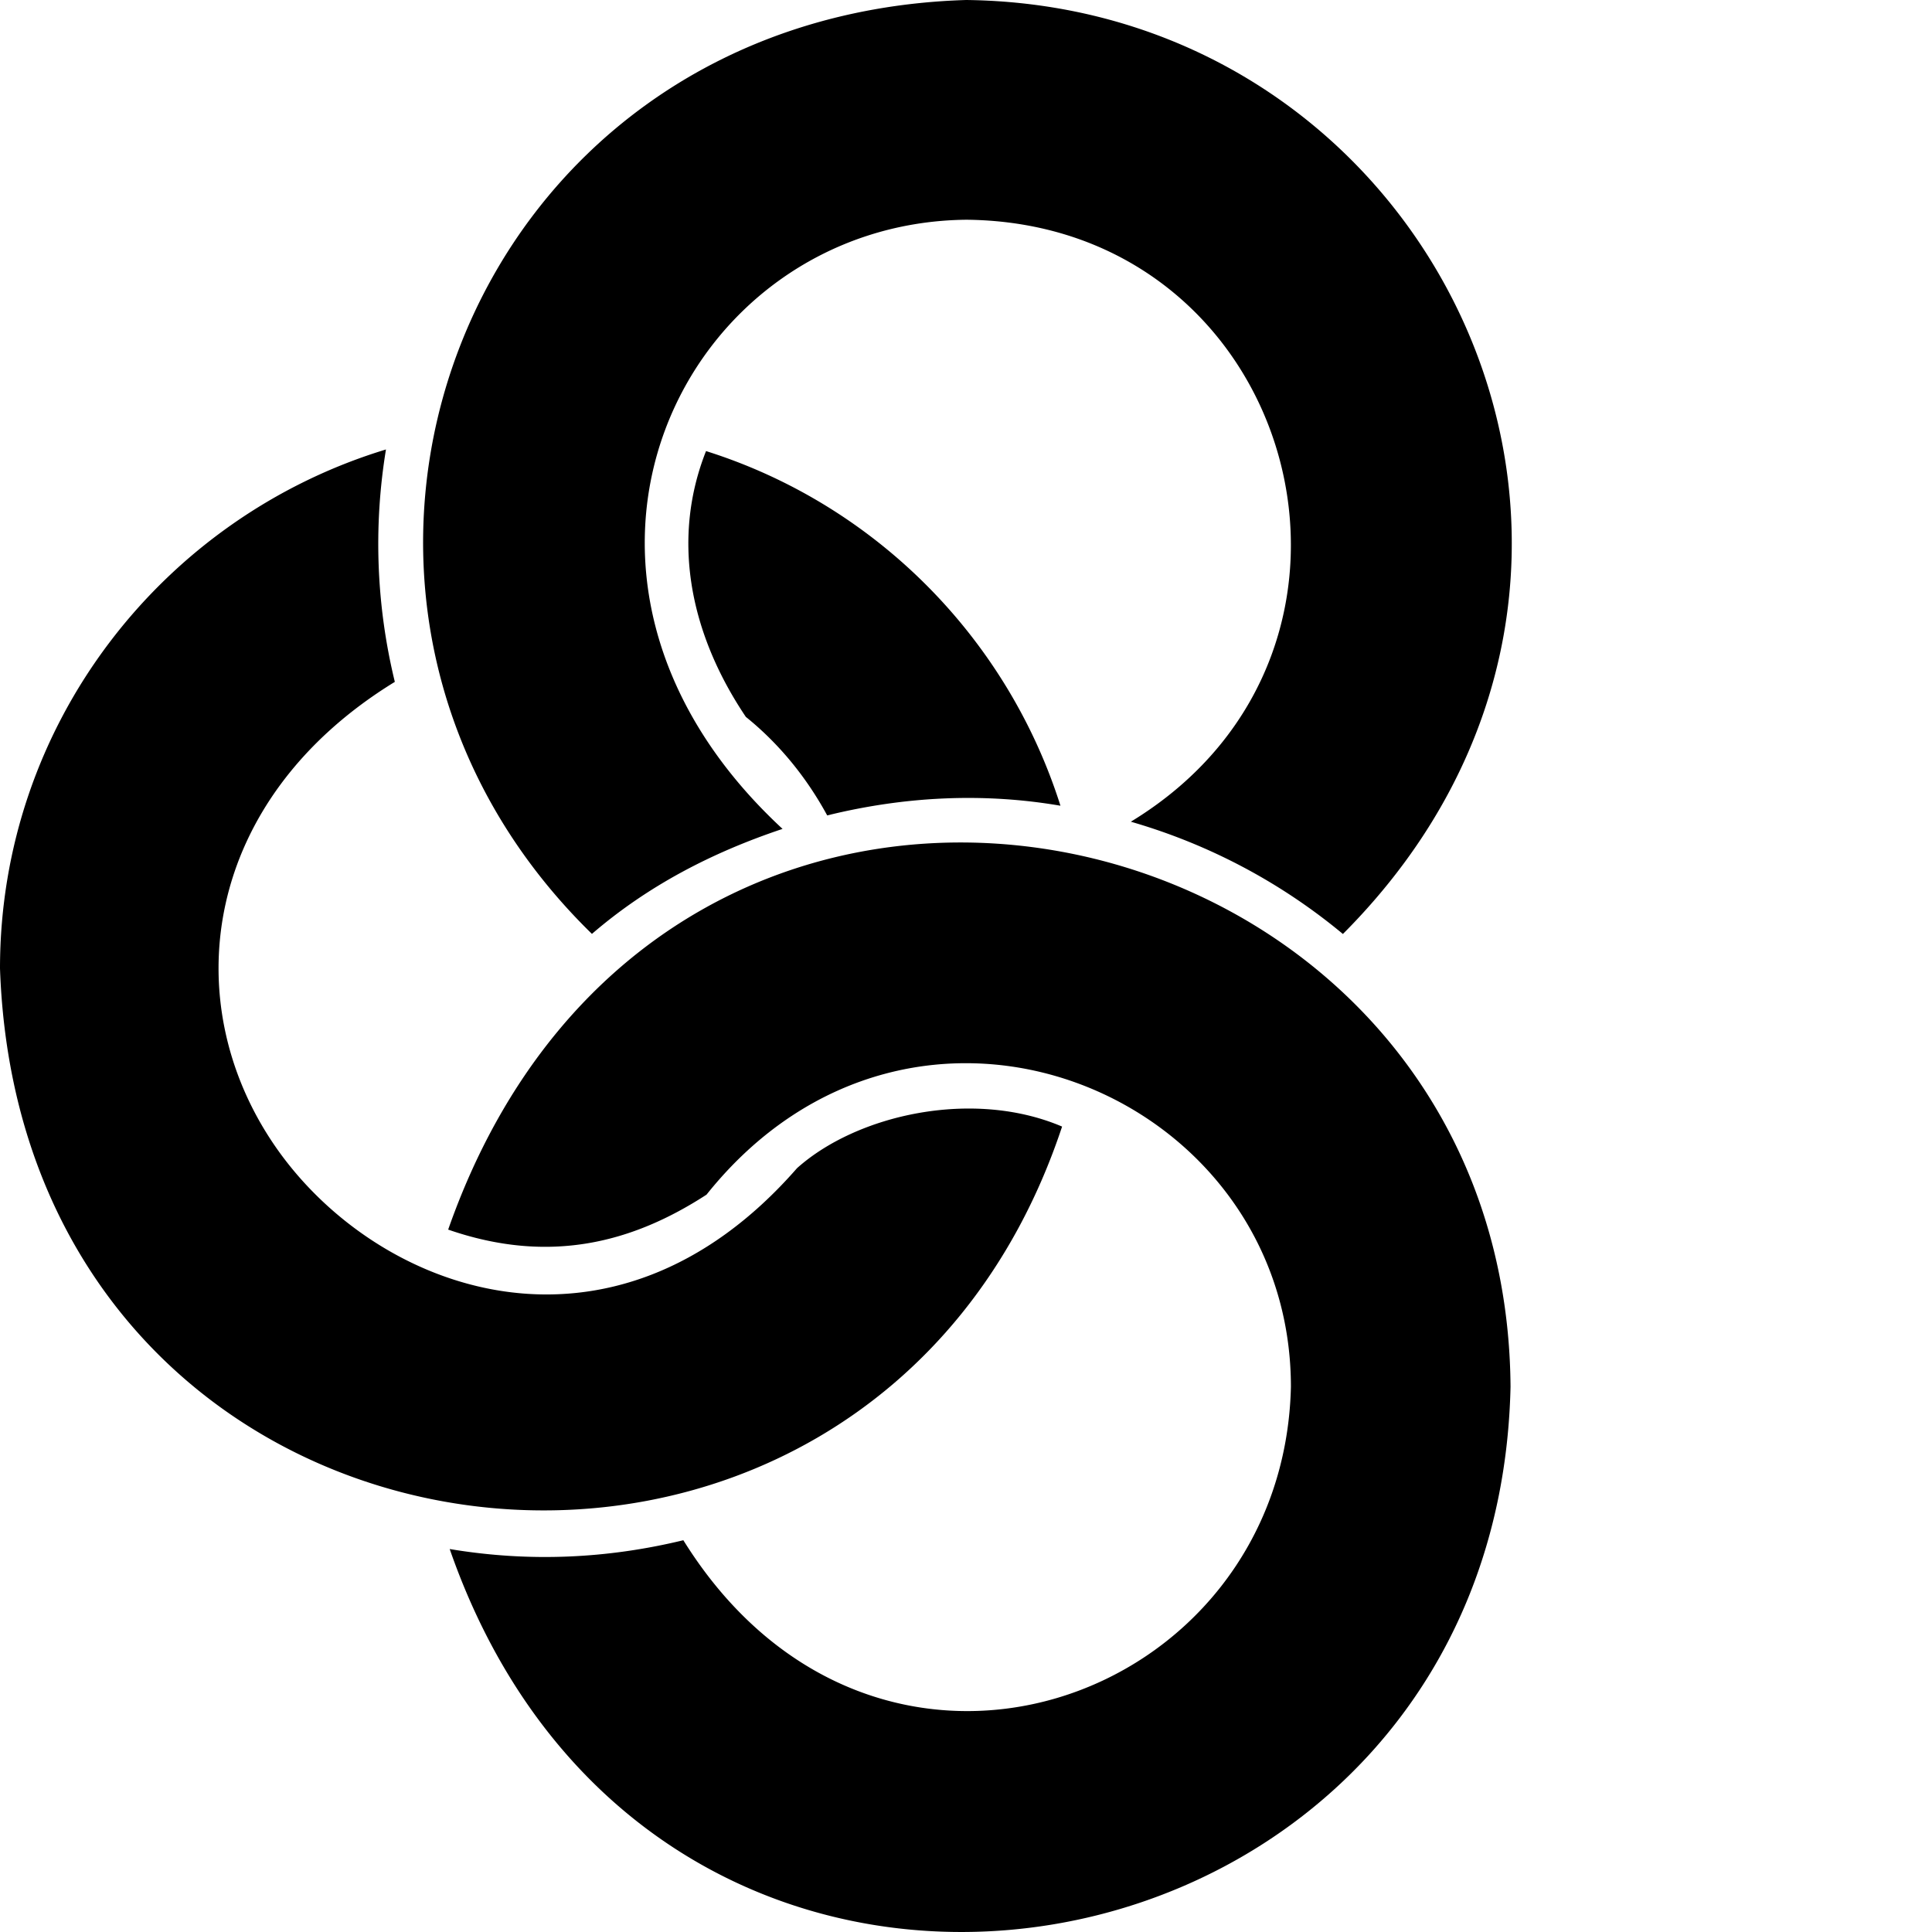 <svg xmlns="http://www.w3.org/2000/svg" version="1.1" viewBox="0 0 512 512" fill="currentColor"><path fill="currentColor" d="M187.108 119.54c44.683 14.08 79.79 49.388 93.925 93.986c-20.201-3.46-41.02-2.548-61.815 2.569c-5.46-10.045-12.708-18.98-21.563-26.113c-15.814-23.532-19.29-48.414-10.547-70.441M256.062 0C122.05 4.043 65.35 158.182 156.869 247.492c14.914-12.844 31.932-21.611 50.516-27.825c-72.735-67.365-26.535-160.744 48.777-161.434c87.548.904 118.727 113.81 43.523 159.527c20.91 6.047 39.897 16.213 56.2 29.755C451.75 151.462 382.03 1.523 256.062 0m144.244 367.53C399.25 209.841 176.65 160.701 118.77 325.858c26.838 9.3 48.866 3.467 68.468-9.265c54.924-68.77 154.868-27.232 154.868 50.935c-1.936 83.953-110.092 122.496-161.012 40.65c-19.967 4.83-40.559 5.9-61.92 2.332c55.797 160.53 277.556 118.95 281.133-42.982M104.634 180.702a154.507 154.507 0 0 1-2.348-61.588C43.216 137.067 0 191.782 0 256.64c5.85 168.8 230.13 196.52 281.465 41.915c-23.671-10.099-54.44-3.138-70.25 11.028c-49.046 56.158-111.798 32.909-138.468-6.07c-26.136-38.2-19.048-91.56 31.887-122.811"/></svg>